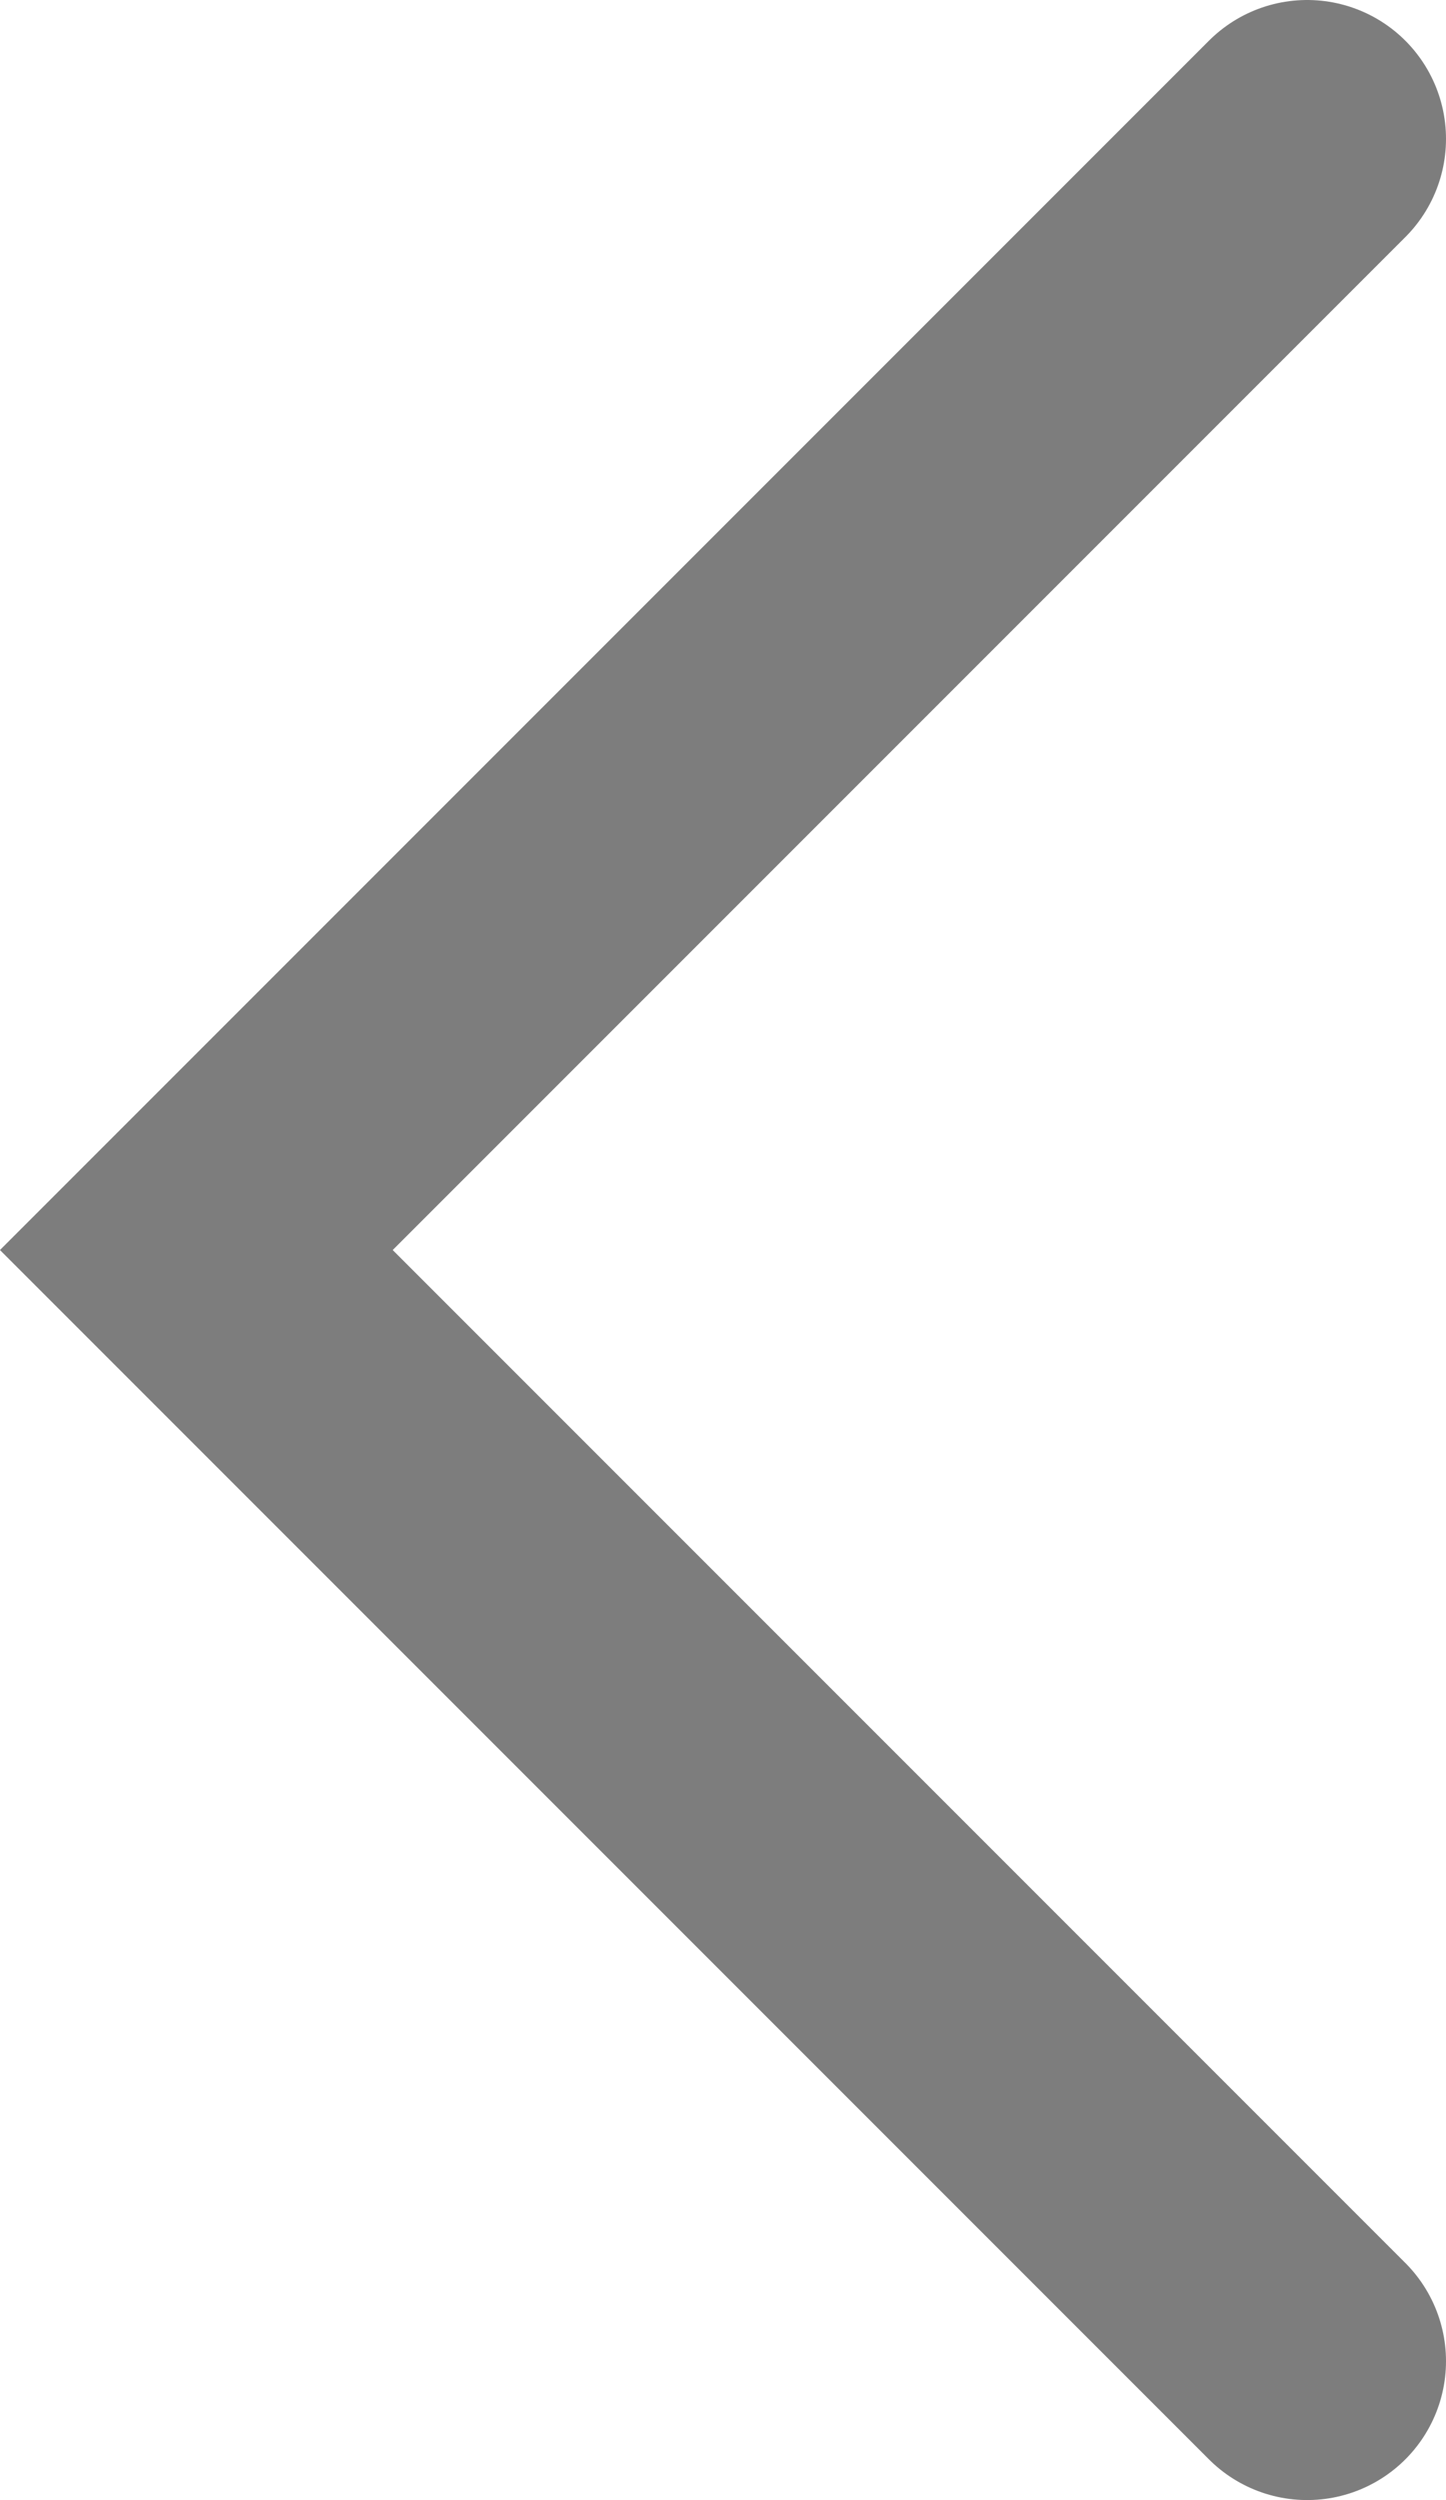 <?xml version="1.0" encoding="UTF-8"?>
<svg width="10.414px" height="18px" viewBox="0 0 10.414 18" version="1.1" xmlns="http://www.w3.org/2000/svg" xmlns:xlink="http://www.w3.org/1999/xlink">
    <title>chevron-prev</title>
    <g id="Symbols" stroke="none" stroke-width="1" fill="none" fill-rule="evenodd">
        <g id="Projects-#4" transform="translate(-543.586, -1380)">
            <g id="pagination" transform="translate(541, 1373)">
                <g id="chevron-prev" transform="translate(0, 4)">
                    <rect id="Rectangle" x="0" y="0" width="17" height="24"></rect>
                    <polyline id="prev" stroke="#7D7D7D" stroke-width="2" stroke-linecap="round" transform="translate(8, 12) scale(-1, 1) translate(-8, -12)" points="4 4 12 12 4 20"></polyline>
                </g>
            </g>
        </g>
    </g>
</svg>